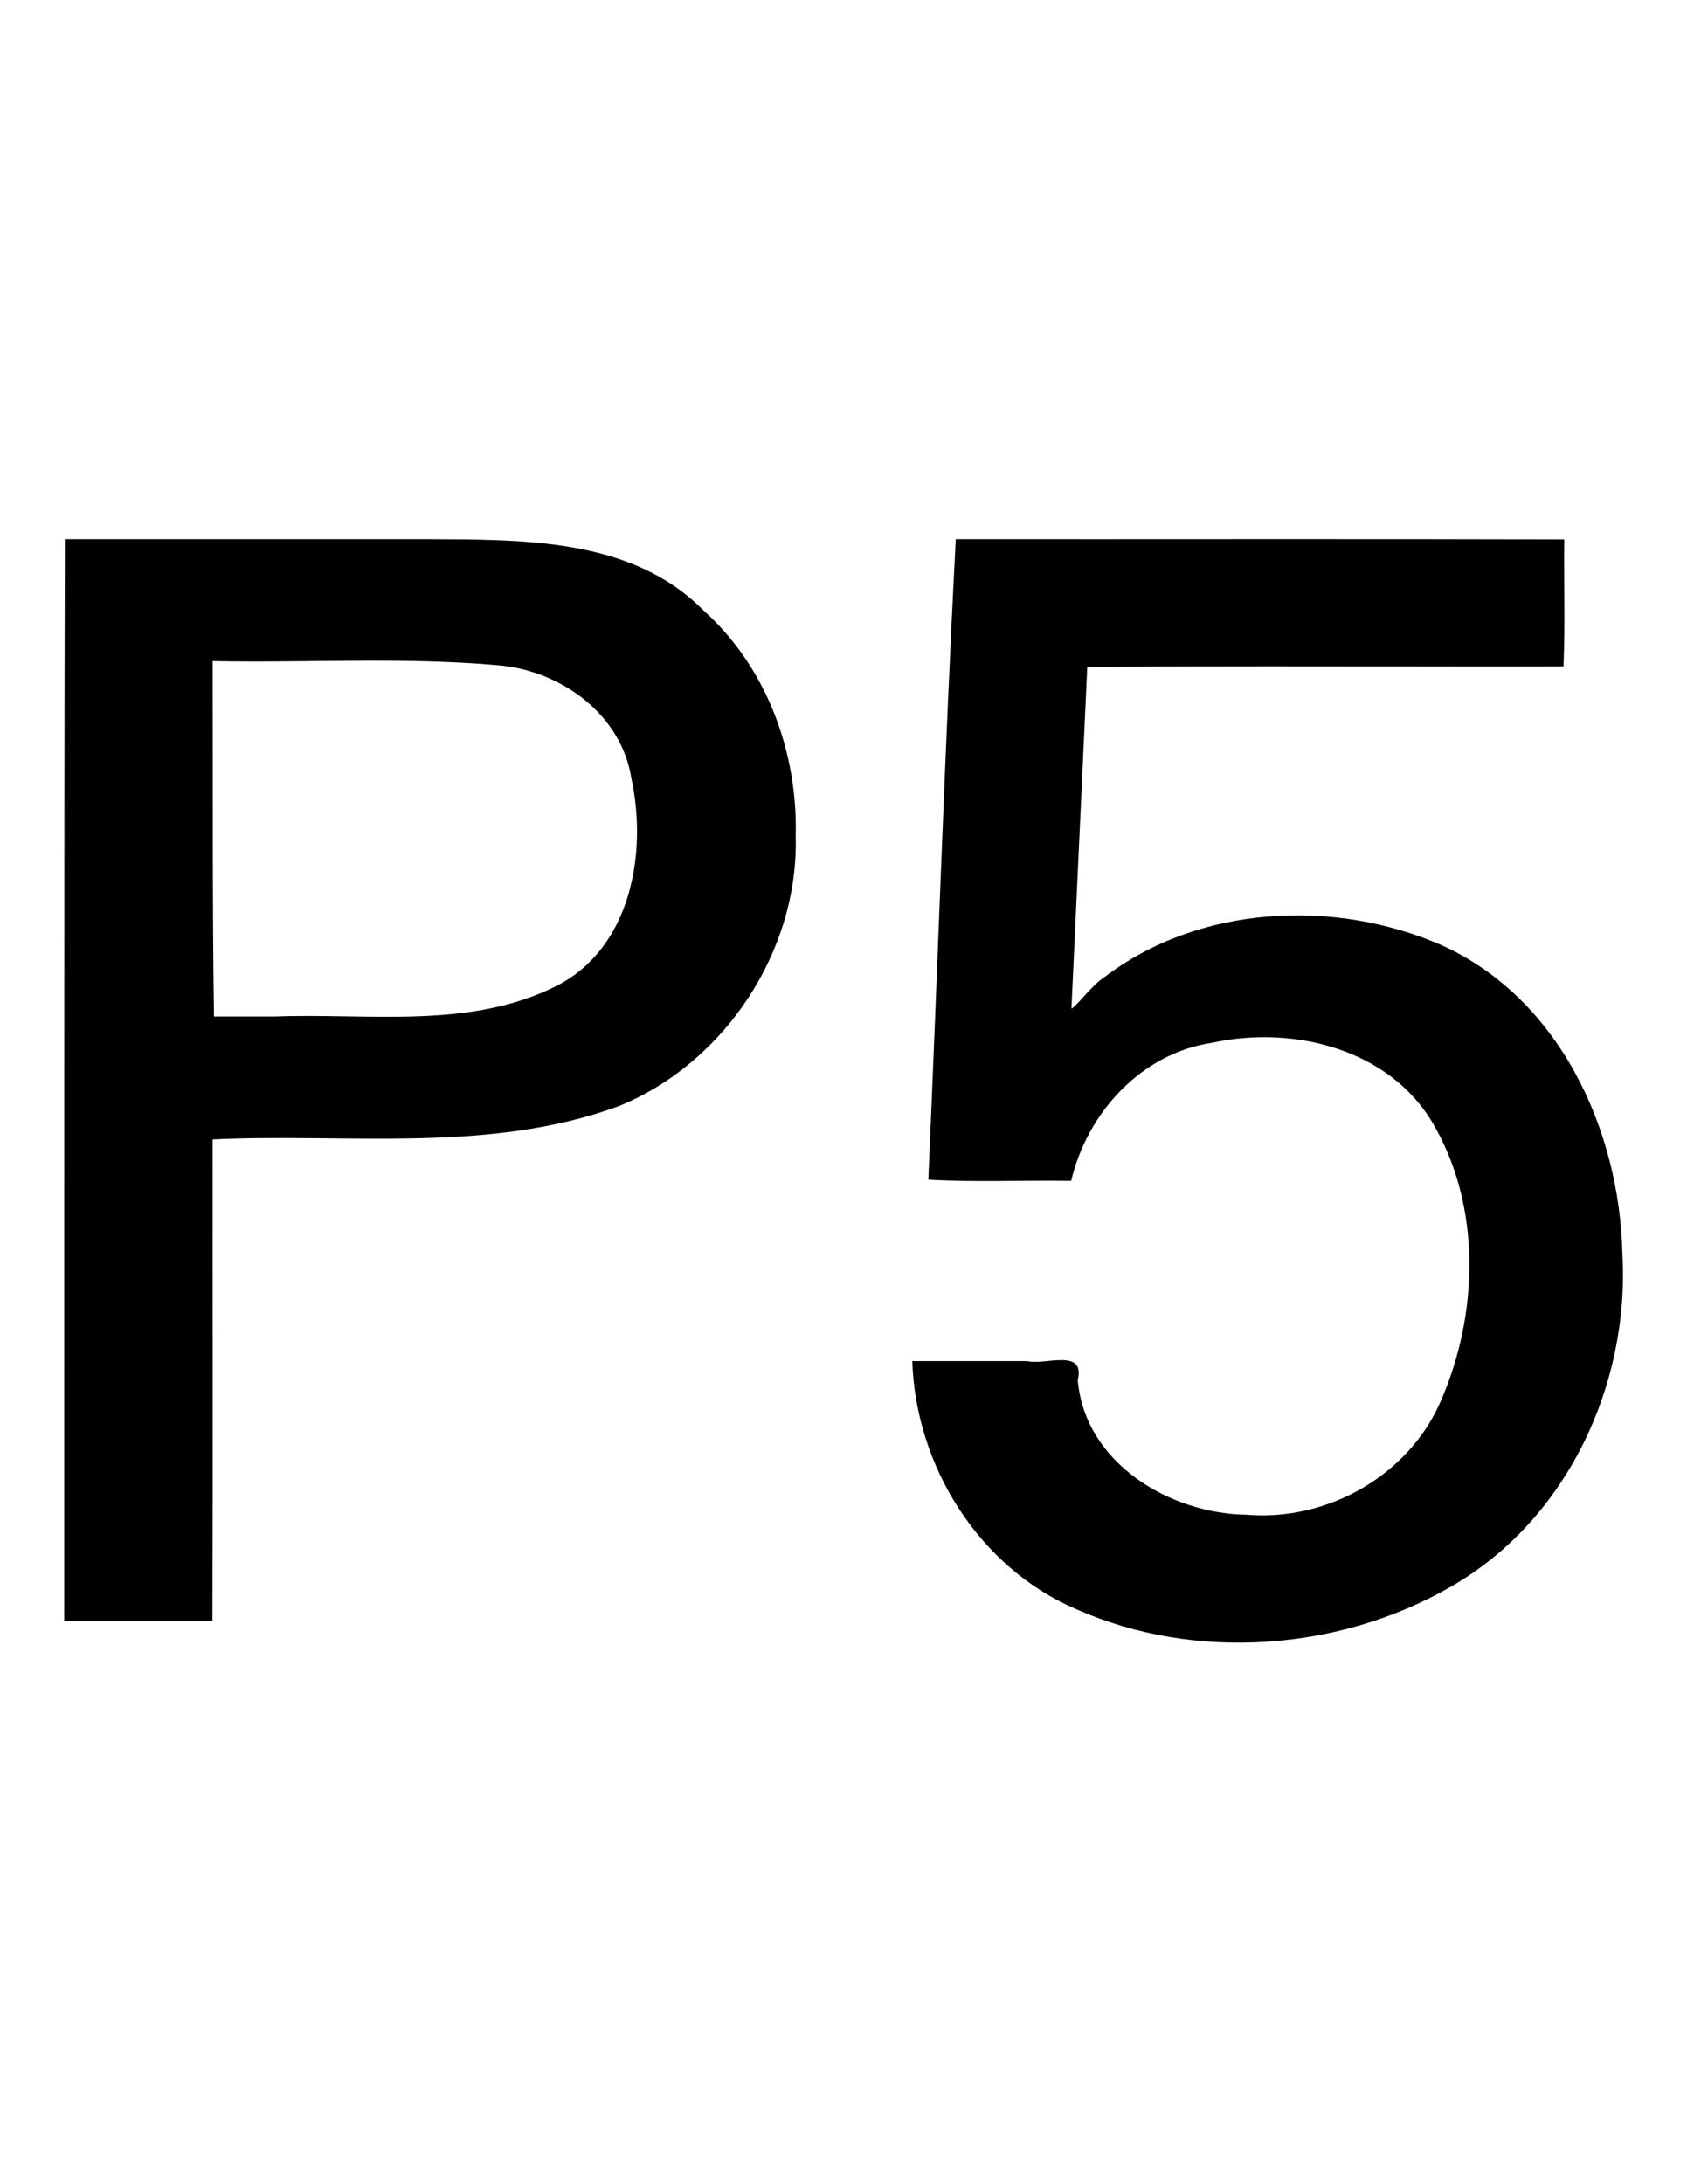 <?xml version="1.0" encoding="UTF-8" standalone="no"?>
<!-- Generator: Adobe Illustrator 16.0.1, SVG Export Plug-In . SVG Version: 6.00 Build 0)  -->

<svg
   xmlns:dc="http://purl.org/dc/elements/1.1/"
   xmlns:cc="http://creativecommons.org/ns#"
   xmlns:rdf="http://www.w3.org/1999/02/22-rdf-syntax-ns#"
   xmlns:svg="http://www.w3.org/2000/svg"
   xmlns="http://www.w3.org/2000/svg"
   xmlns:sodipodi="http://sodipodi.sourceforge.net/DTD/sodipodi-0.dtd"
   xmlns:inkscape="http://www.inkscape.org/namespaces/inkscape"
   version="1.0"
   id="_x31_"
   x="0px"
   y="0px"
   width="612px"
   height="792px"
   viewBox="0 0 612 792"
   enable-background="new 0 0 612 792"
   xml:space="preserve"
   inkscape:version="0.48.2 r9819"
   sodipodi:docname="7063.svg"><defs
   id="defs14" /><sodipodi:namedview
   pagecolor="#ffffff"
   bordercolor="#666666"
   borderopacity="1"
   objecttolerance="10"
   gridtolerance="10"
   guidetolerance="10"
   inkscape:pageopacity="0"
   inkscape:pageshadow="2"
   inkscape:window-width="1920"
   inkscape:window-height="1073"
   id="namedview12"
   showgrid="false"
   inkscape:zoom="0.84281414"
   inkscape:cx="54.215184"
   inkscape:cy="499.35624"
   inkscape:window-x="0"
   inkscape:window-y="0"
   inkscape:window-maximized="1"
   inkscape:current-layer="_x31_" />
<g
   id="LWPOLYLINE"
   style="stroke:none;fill:#000000;fill-opacity:1">
	
		<path
   style="fill:#000000;fill-opacity:1;stroke:none"
   d="m 23.531,195.5 c -0.316,130.77 -0.165,261.542 -0.219,392.312 17.917,0 35.833,0 53.75,0 0.22,-58.212 0.031,-116.439 0.094,-174.656 49.02,-2.307 100.276,5.249 147.44,-12.114 38.389,-15.644 65.201,-56.294 64.06,-97.855 0.809,-30.507 -10.615,-61.444 -33.62,-81.995 -26.123,-26.324 -65.766,-25.462 -100.182,-25.692 -43.774,-1.4e-4 -87.549,2.7e-4 -131.323,-2e-4 z m 53.625,44.219 c 34.475,0.695 69.097,-1.559 103.466,1.506 22.721,1.841 44.759,17.659 48.438,41.07 5.821,27.052 -0.154,61.232 -26.872,75.049 -31.732,16.112 -68.467,9.909 -102.688,11.25 -7.292,0 -14.583,0 -21.875,0 -0.633,-42.952 -0.351,-85.919 -0.469,-128.875 z"
   id="path4"
   inkscape:connector-curvature="0" />
</g>
<g
   id="LWPOLYLINE_1_">
	
		
</g>
<g
   id="LWPOLYLINE_2_"
   style="stroke:none;fill:#000000;fill-opacity:1">
	
		<path
   style="fill:#000000;fill-opacity:1;stroke:none"
   d="m 330.953,493.528 c 1.211,38.057 24.165,74.903 59.587,90.016 43.043,19.01 95.375,15.12 135.959,-8.296 41.896,-24.045 64.827,-73.268 62.051,-120.756 -1,-44.875 -22.957,-92.589 -65.578,-111.762 -38.899,-16.996 -88.137,-14.595 -122.447,11.691 -4.345,2.738 -9.653,10.133 -11.83,11.313 1.924,-41.275 3.822,-82.571 5.739,-123.848 57.541,-0.56 115.183,-0.077 172.763,-0.238 0.642,-15.253 0.102,-30.719 0.281,-46.056 -73.579,-0.22 -147.171,-0.032 -220.755,-0.094 -4.047,77.294 -6.516,154.862 -9.951,232.255 17.077,0.981 34.584,0.156 51.83,0.425 5.796,-24.753 25.516,-46.343 51.308,-50.099 29.183,-6.318 64.088,2.18 79.96,29.345 17.63,30.086 16.55,68.964 2.912,100.38 -11.63,27.215 -41.244,43.886 -70.494,41.443 -27.947,-0.368 -58.694,-18.71 -61.293,-48.737 2.738,-11.844 -11.559,-5.372 -18.431,-6.982 -13.87,0 -27.741,0 -41.611,0 z"
   id="path10"
   inkscape:connector-curvature="0" />
</g>
</svg>